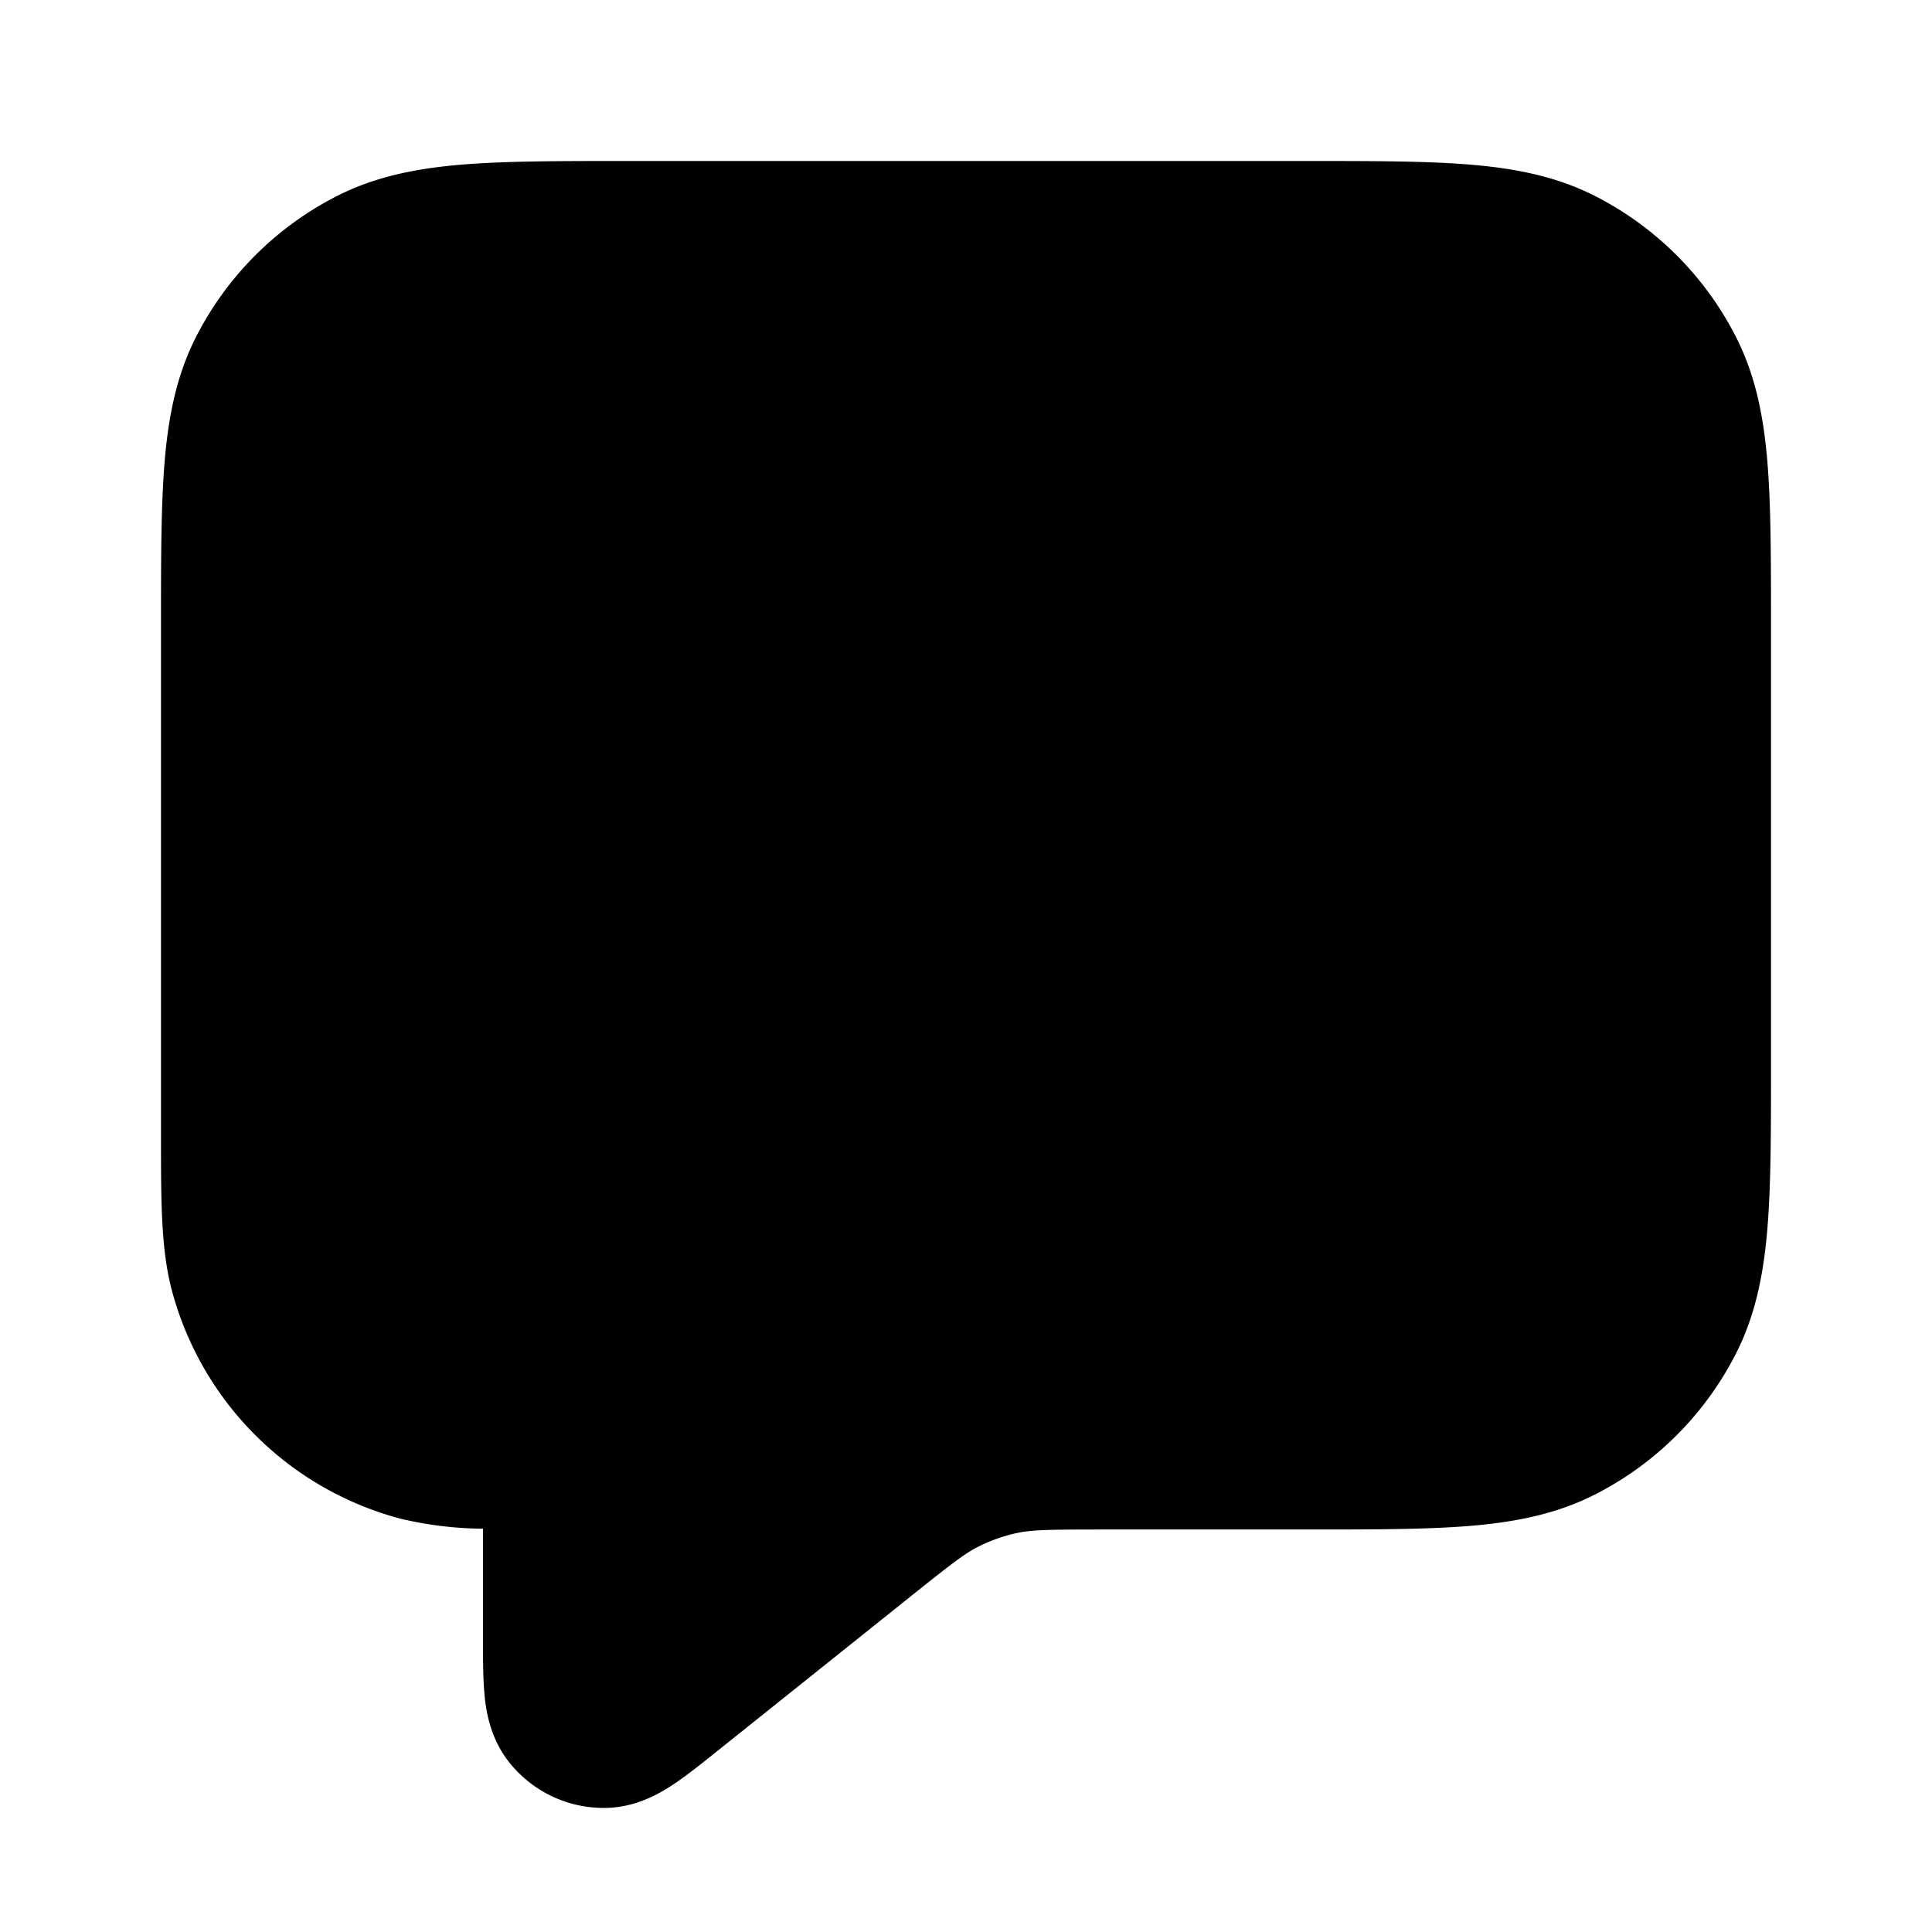 <svg fill="none" xmlns="http://www.w3.org/2000/svg" viewBox="0 0 24 24"><path fill-rule="evenodd" clip-rule="evenodd" d="M7.759 2h8.482c.805 0 1.47 0 2.01.044.563.046 1.08.145 1.565.392a4 4 0 0 1 1.748 1.748c.247.485.346 1.002.392 1.564C22 6.29 22 6.954 22 7.758v5.483c0 .805 0 1.47-.044 2.01-.046.563-.145 1.08-.392 1.565a4 4 0 0 1-1.748 1.748c-.485.247-1.002.346-1.564.392-.541.044-1.206.044-2.01.044h-2.558c-.664 0-.858.005-1.034.04a2.002 2.002 0 0 0-.508.179c-.16.082-.313.199-.832.614l-2.413 1.93c-.184.147-.371.297-.536.406-.157.104-.462.29-.86.29a1.5 1.5 0 0 1-1.173-.564c-.248-.31-.293-.665-.31-.852C6 20.846 6 20.605 6 20.37v-1.38a4.542 4.542 0 0 1-1.035-.127 4 4 0 0 1-2.829-2.829C2 15.524 2 14.933 2 14.138V7.759c0-.805 0-1.47.044-2.01.046-.563.145-1.08.392-1.565a4 4 0 0 1 1.748-1.748c.485-.247 1.002-.346 1.564-.392C6.29 2 6.954 2 7.758 2Z" fill="currentColor"/></svg>